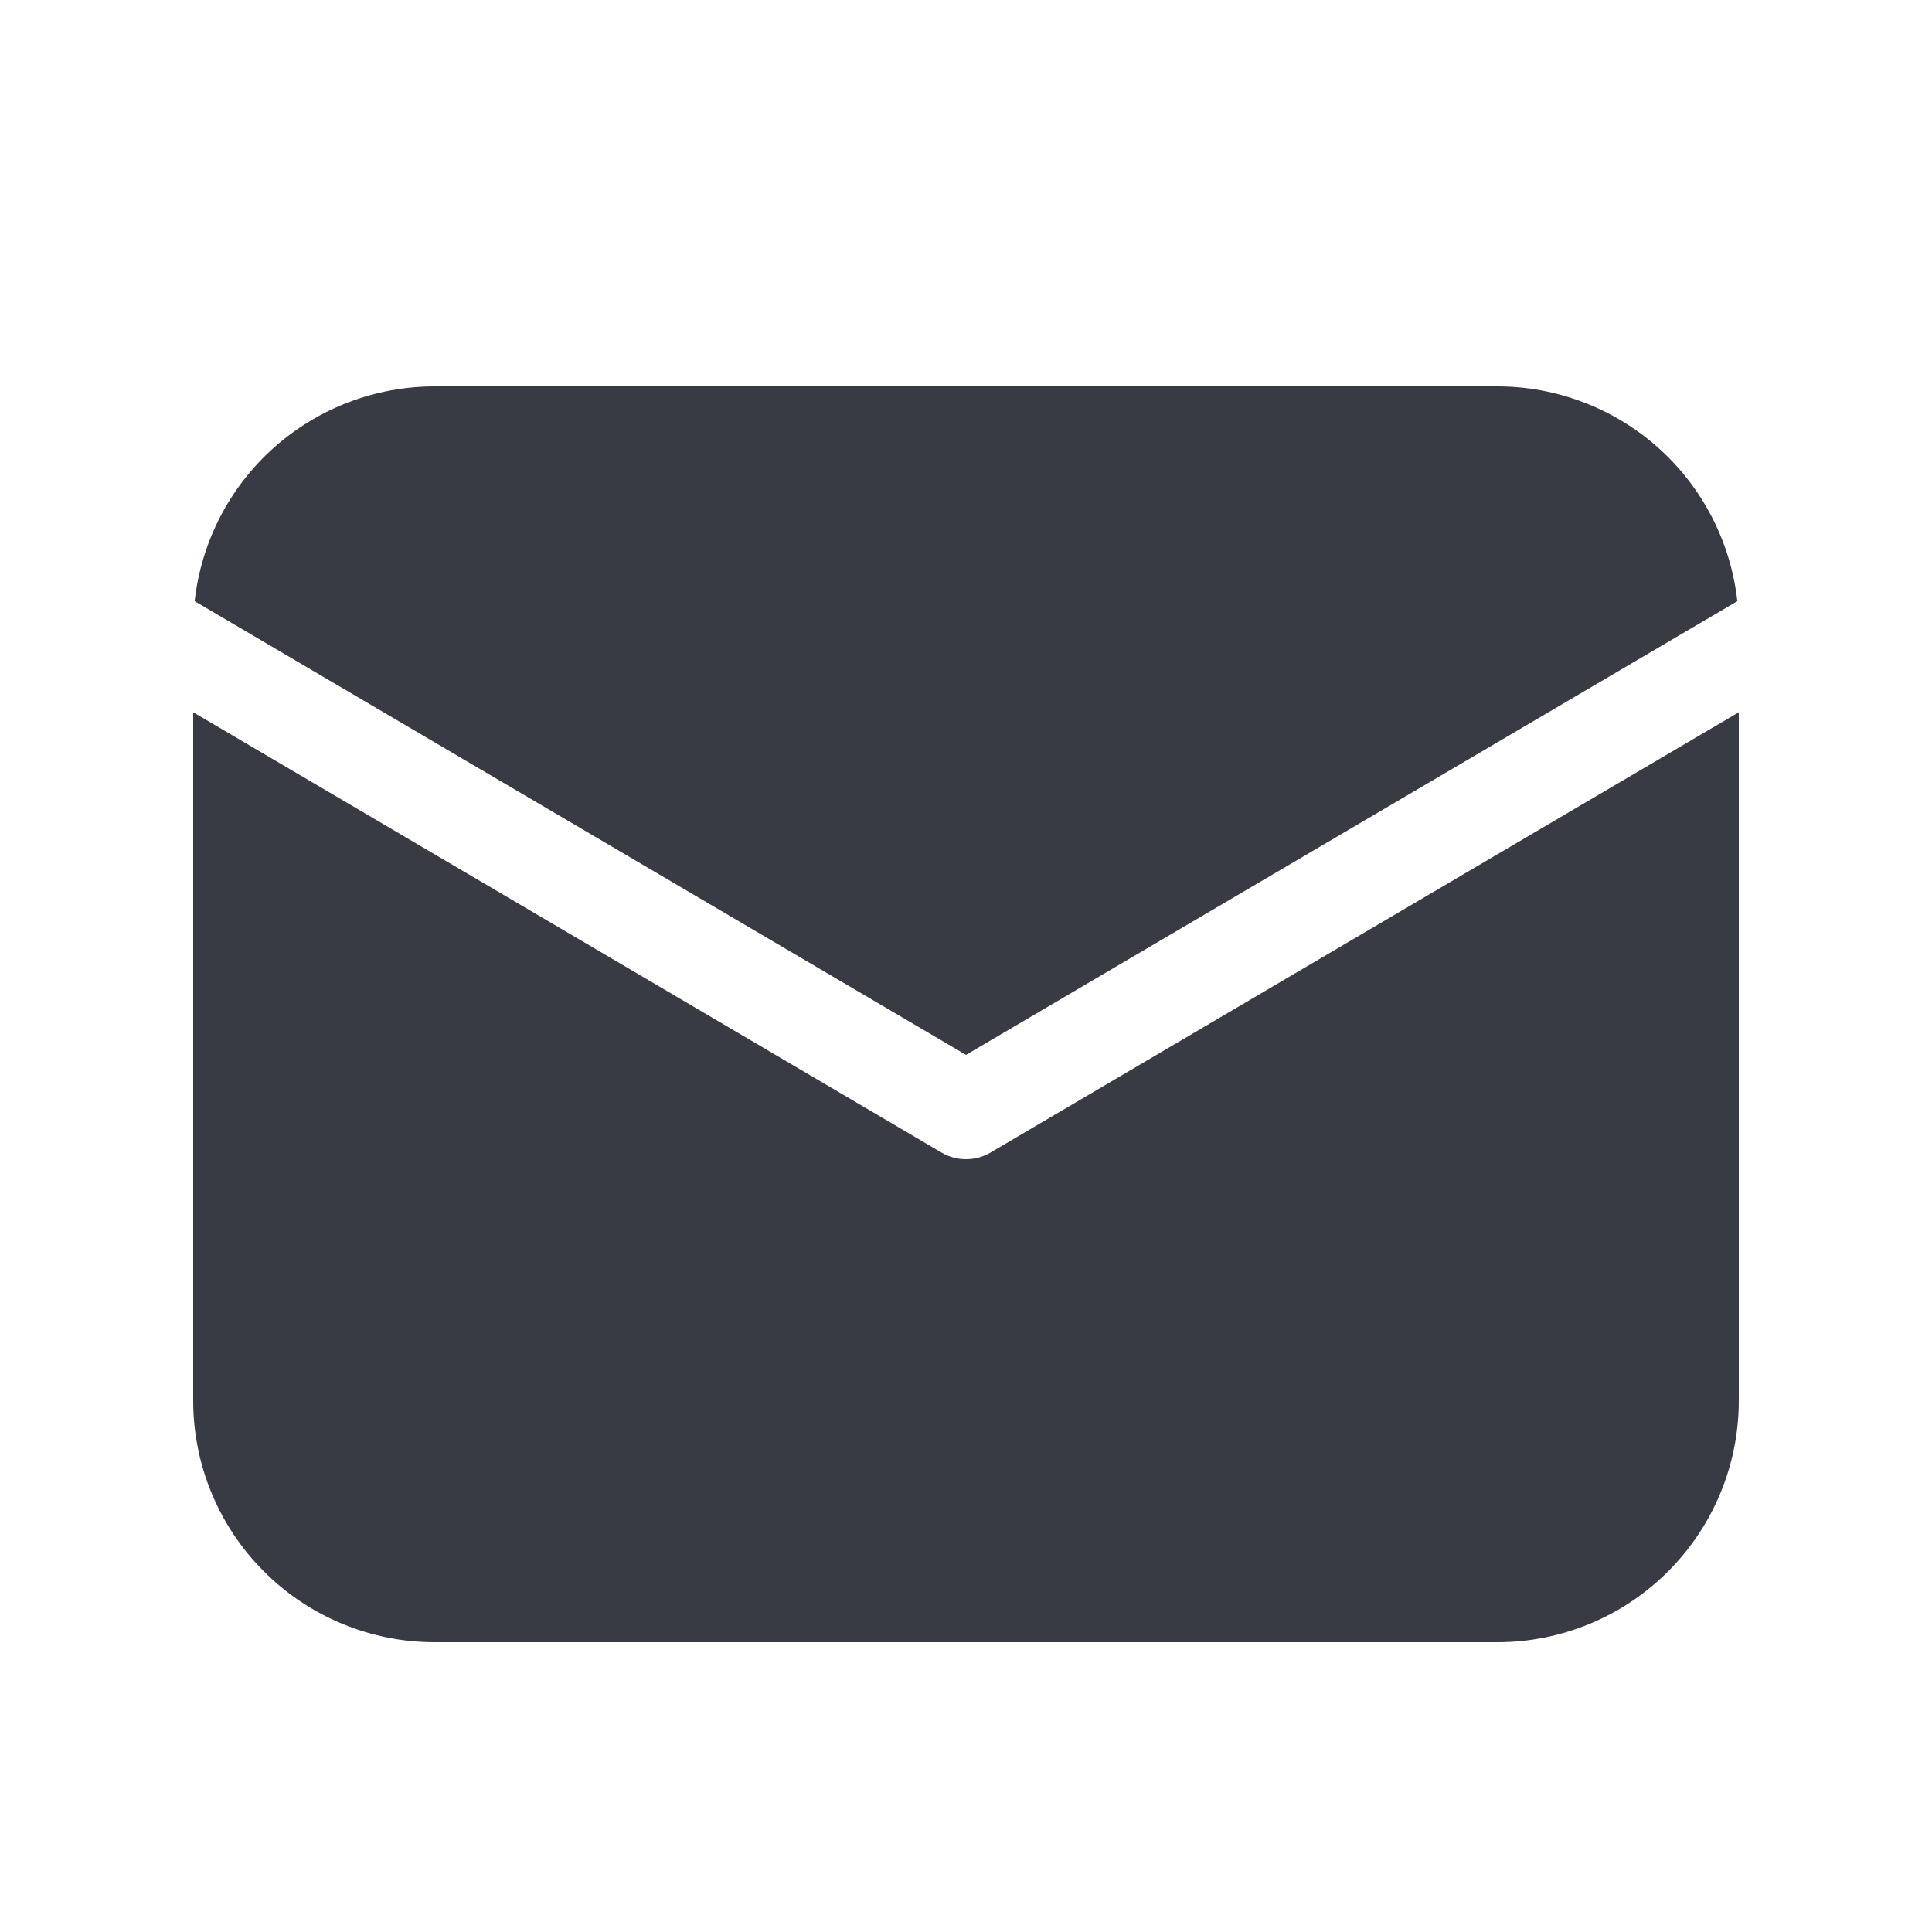 <svg width="24" height="24" viewBox="0 0 24 24" fill="none" xmlns="http://www.w3.org/2000/svg">
<path d="M21.6 8.848V17.4C21.6 18.196 21.284 18.959 20.721 19.521C20.159 20.084 19.396 20.4 18.6 20.4H5.4C4.604 20.4 3.841 20.084 3.279 19.521C2.716 18.959 2.4 18.196 2.4 17.4V8.848L11.695 14.317C11.788 14.372 11.893 14.4 12 14.4C12.107 14.4 12.213 14.372 12.305 14.317L21.6 8.848ZM18.6 4.8C19.338 4.8 20.05 5.072 20.601 5.564C21.151 6.056 21.5 6.734 21.582 7.468L12 13.104L2.418 7.468C2.5 6.734 2.849 6.056 3.399 5.564C3.95 5.072 4.662 4.8 5.4 4.8H18.6Z" fill="#383A44"/>
</svg>
